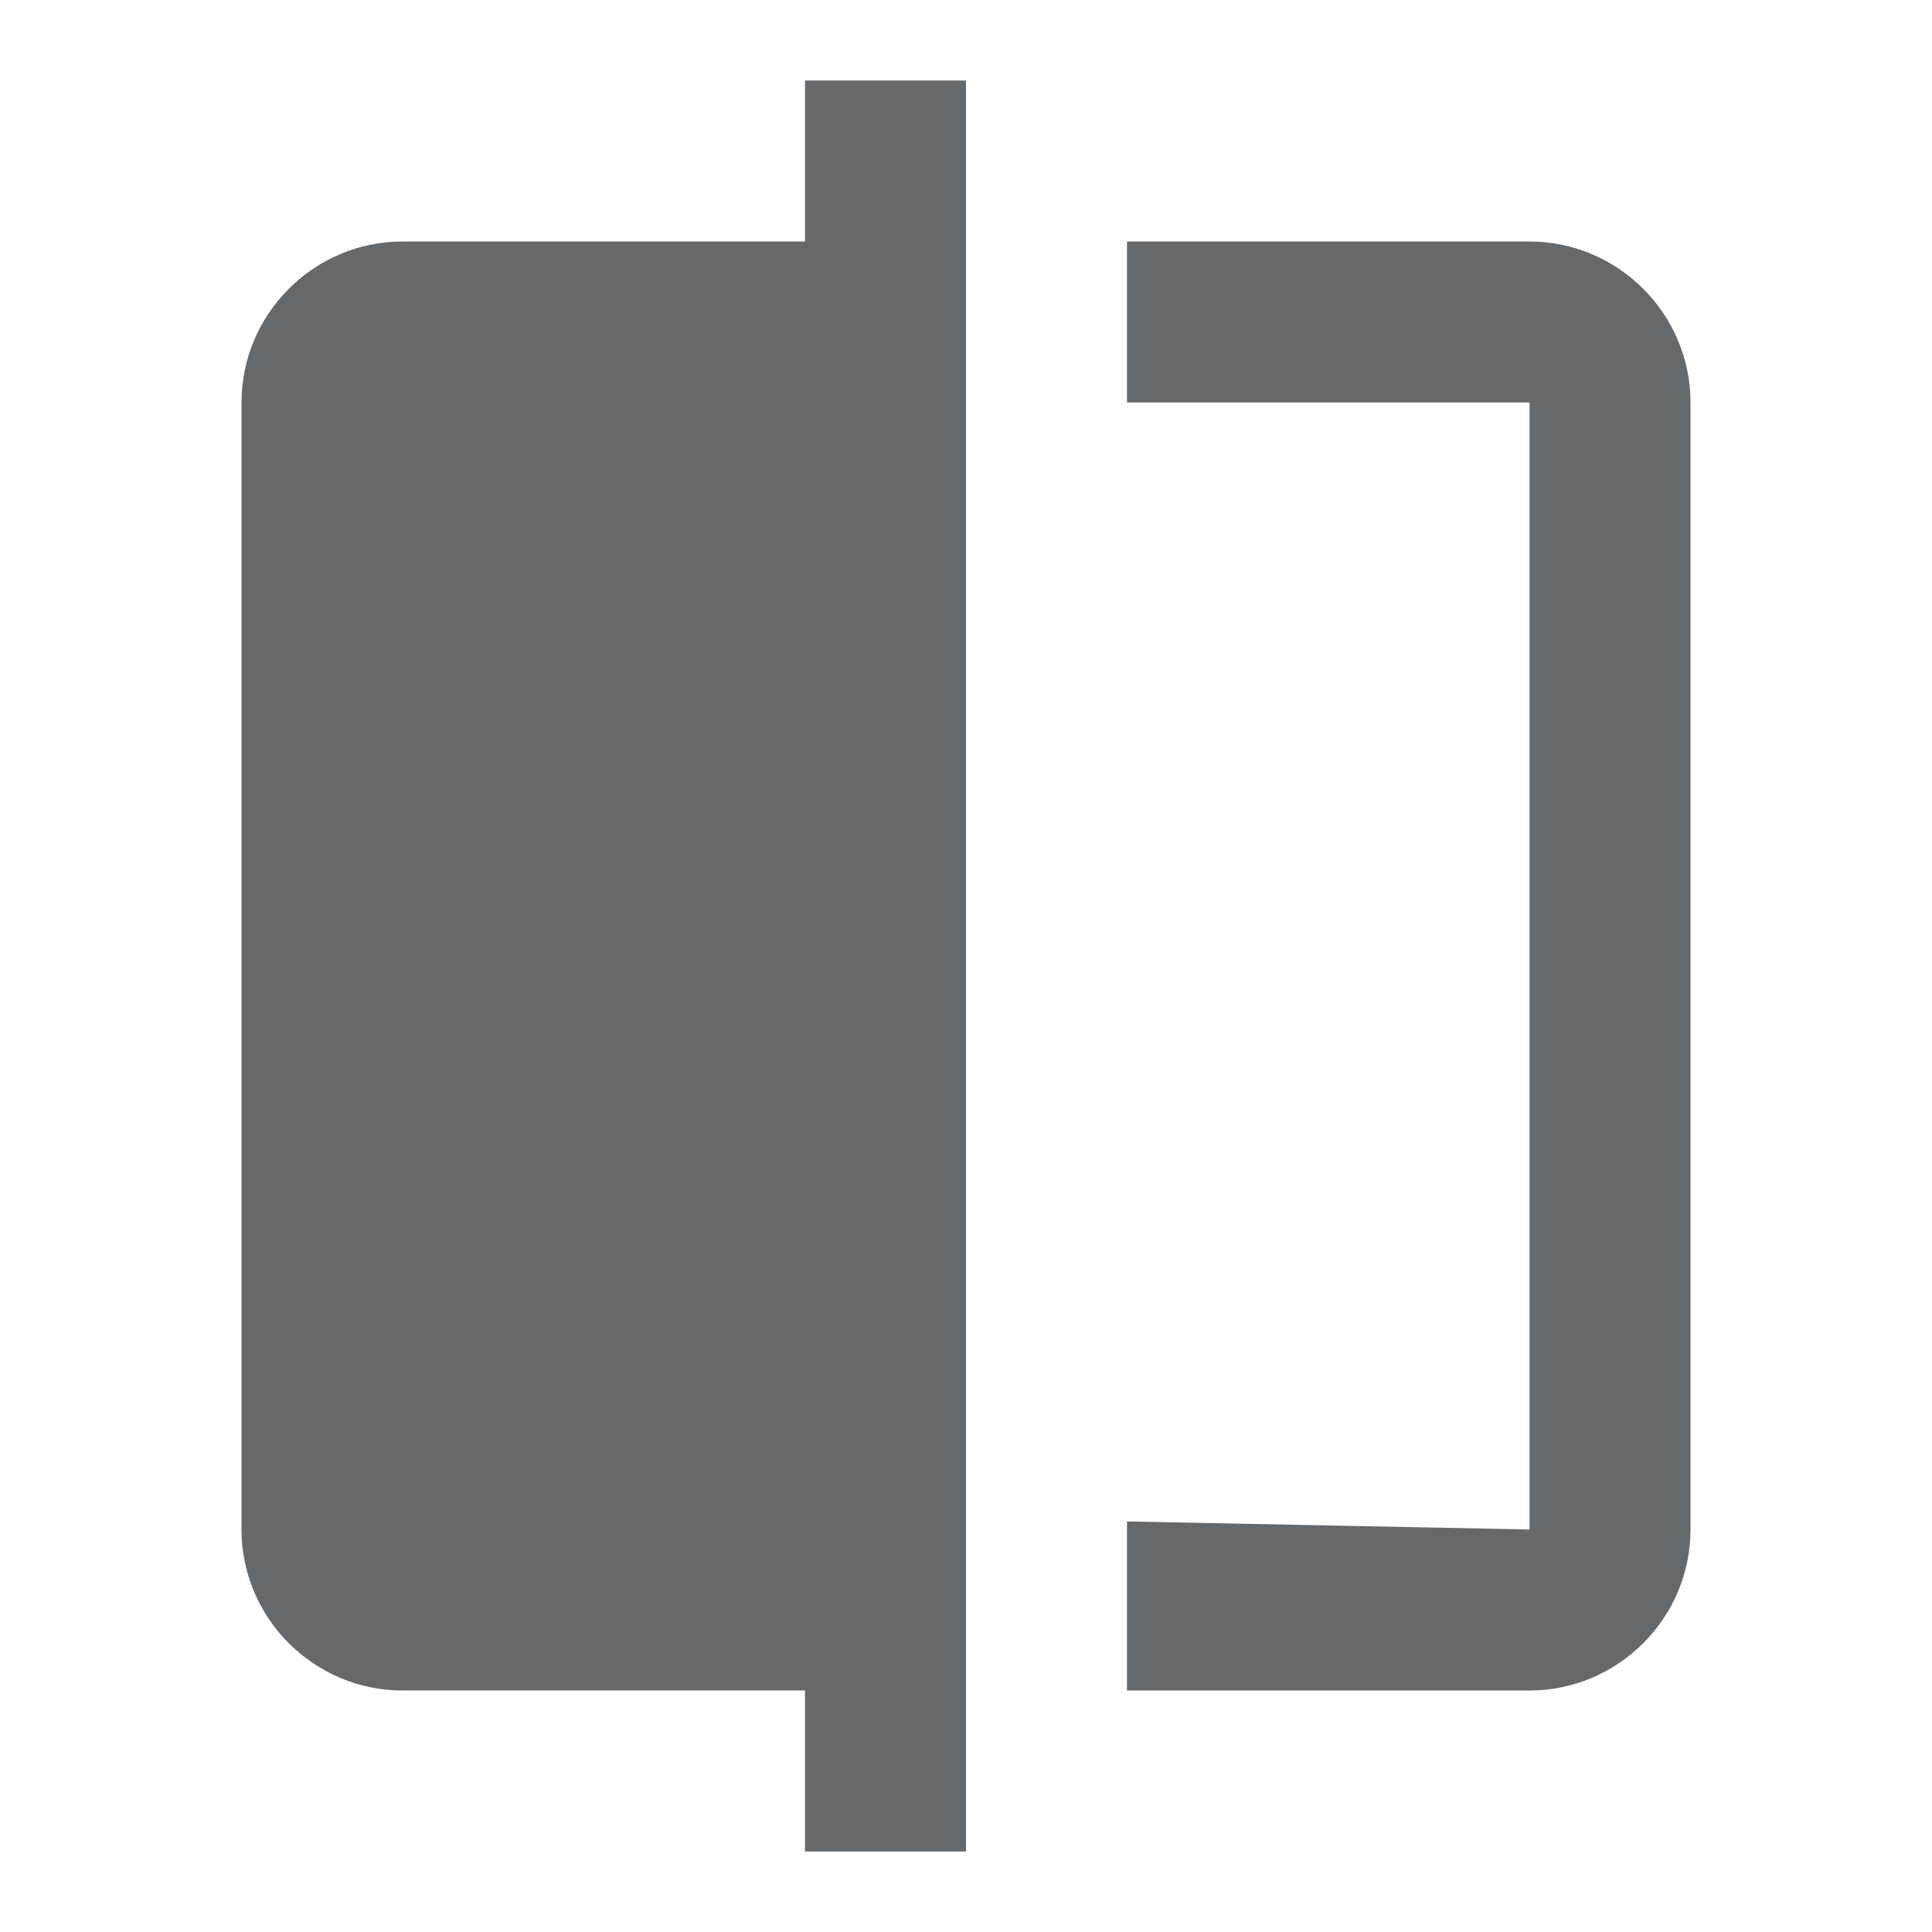 <?xml version="1.0" encoding="utf-8"?>
<!-- Generator: Adobe Illustrator 24.1.1, SVG Export Plug-In . SVG Version: 6.00 Build 0)  -->
<svg version="1.1" id="Layer_1" xmlns="http://www.w3.org/2000/svg" xmlns:xlink="http://www.w3.org/1999/xlink" x="0px" y="0px"
	 viewBox="0 0 24 24" style="enable-background:new 0 0 24 24;" xml:space="preserve">
<style type="text/css">
	.st0{fill:none;}
	.st1{fill:#64696E;}
</style>
<path class="st0" d="M0,0h24v24H0V0z"/>
<path class="st1" d="M10,3H5C3.9,3,3,3.9,3,5v14c0,1.1,0.9,2,2,2h5v2h2V1h-2V3z M19,3h-5v2h5v14l-5-0.1V21h5c1.1,0,2-0.9,2-2V5
	C21,3.9,20.1,3,19,3z"/>
</svg>
